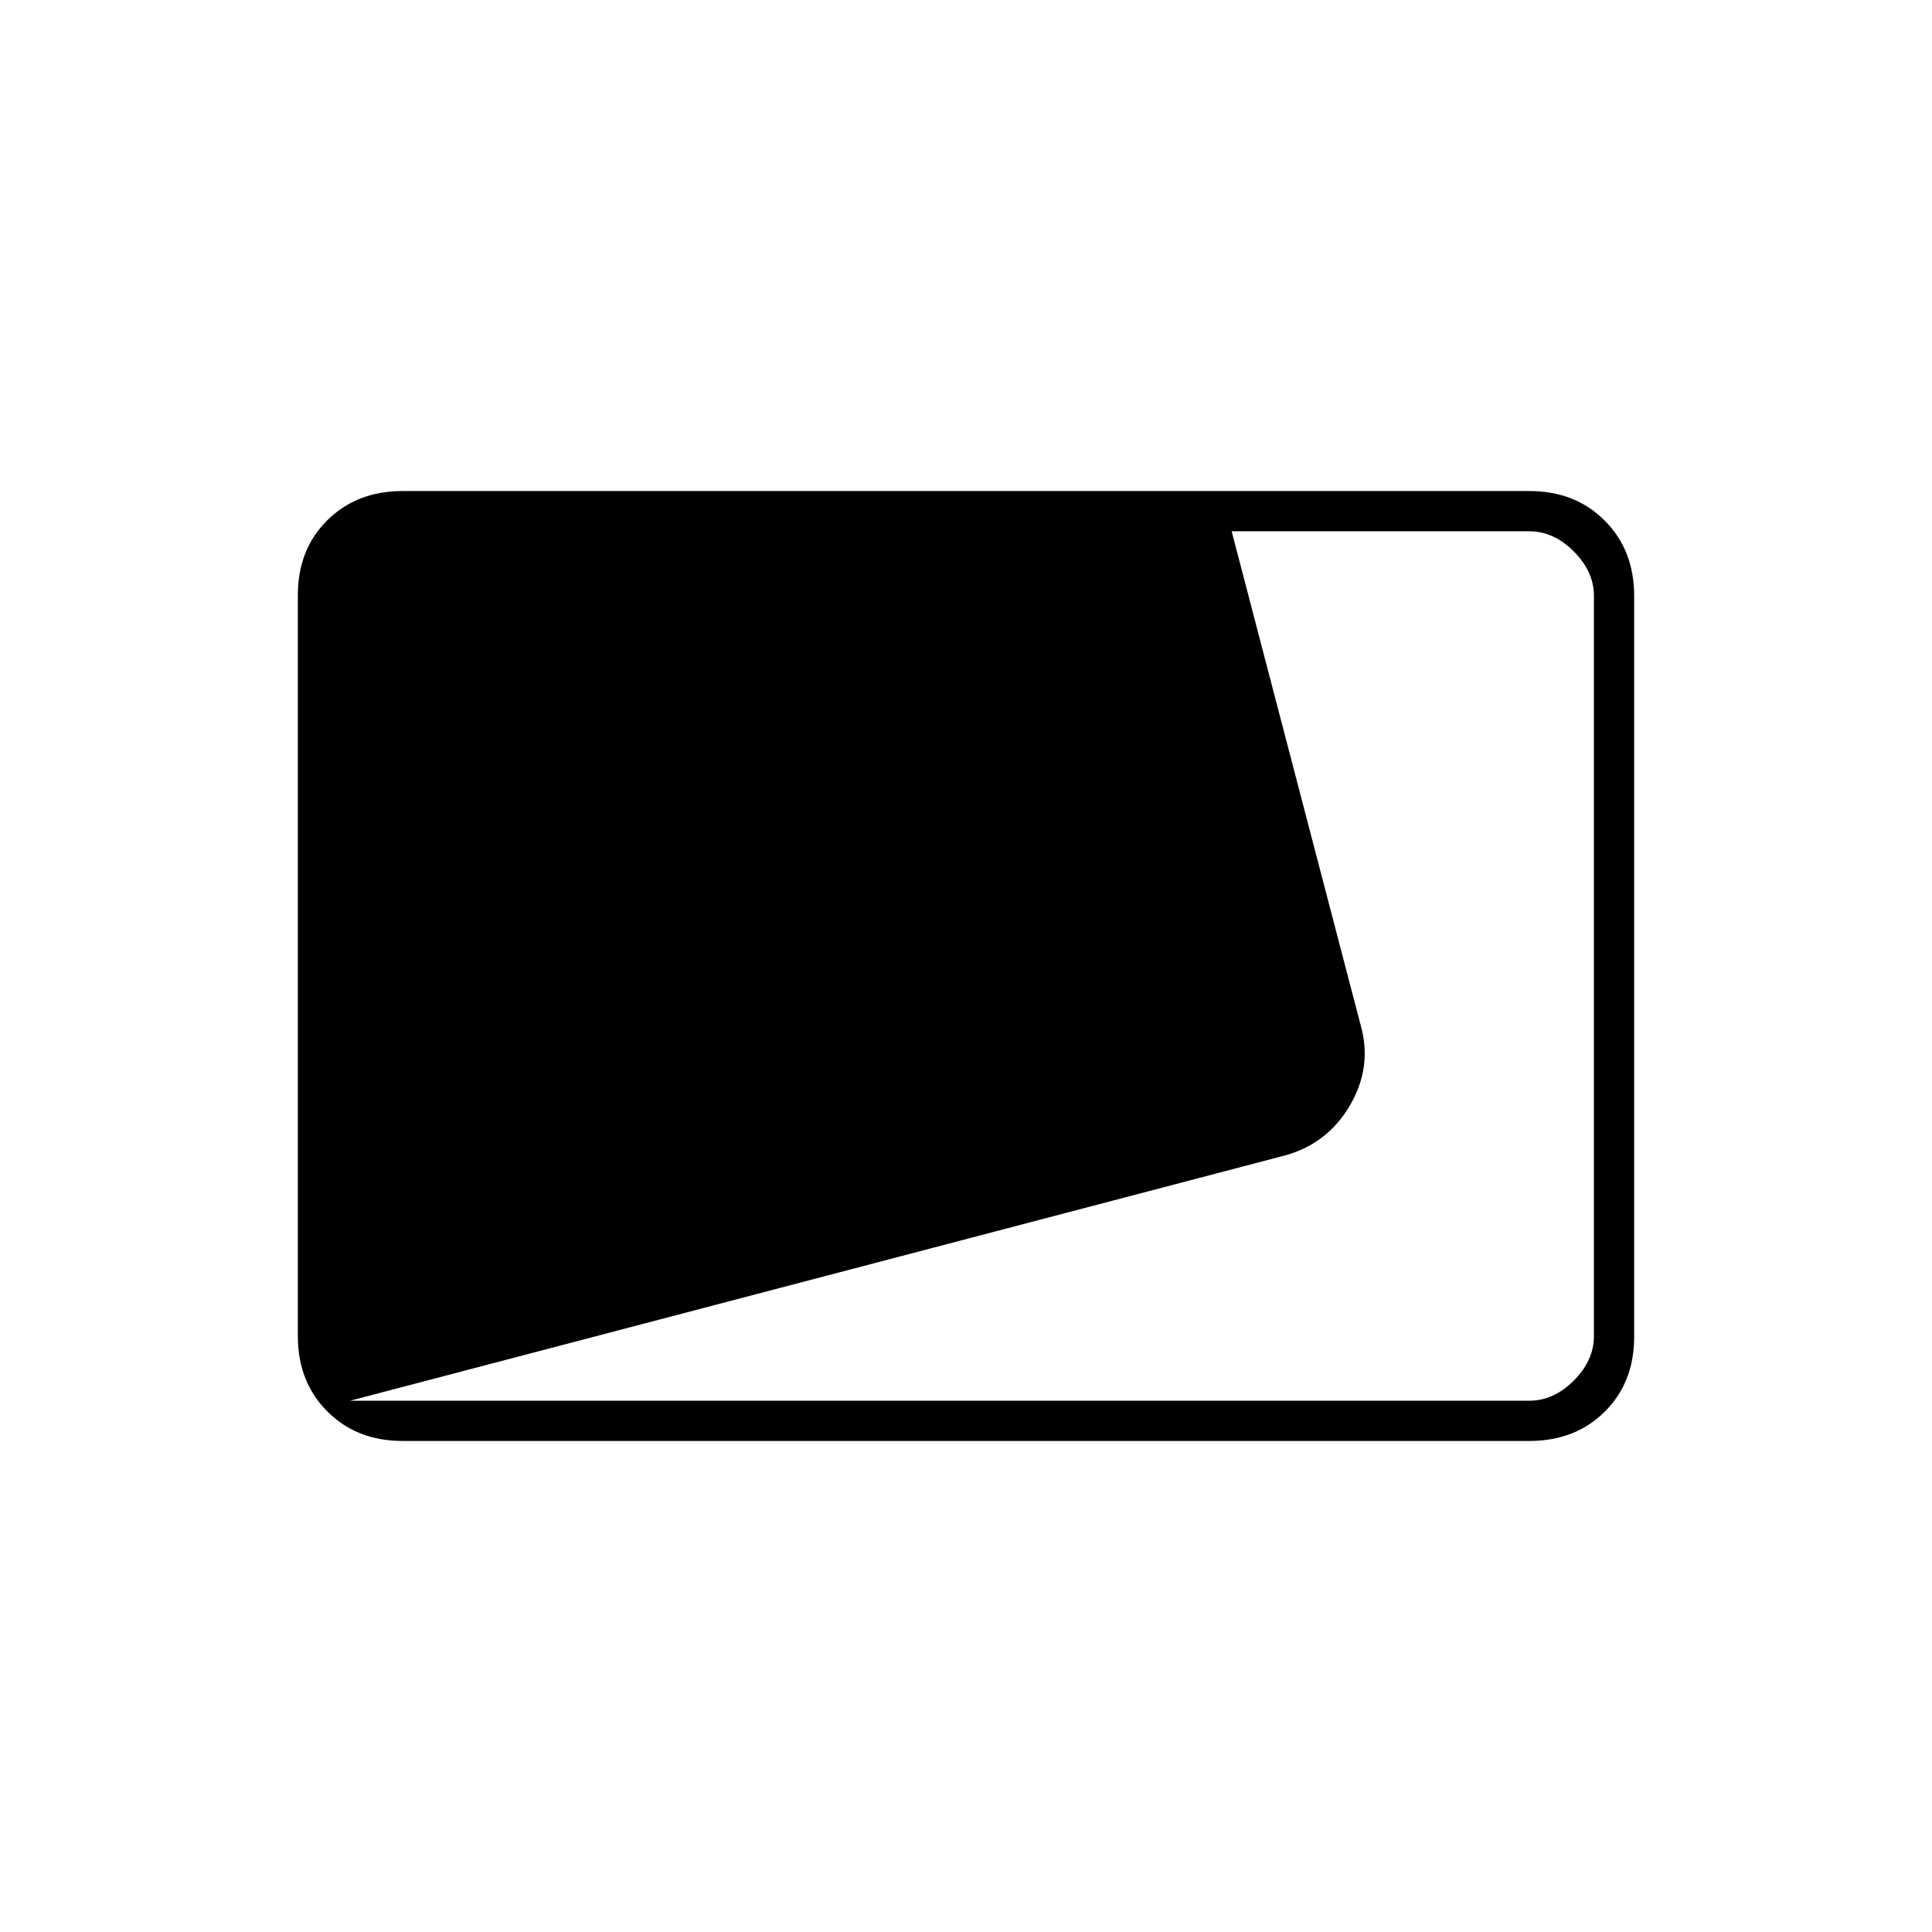 <svg xmlns="http://www.w3.org/2000/svg" height="20" viewBox="0 -960 960 960" width="20"><path d="M200-244q-22.7 0-37.35-14.662Q148-273.324 148-296.04v-368.243Q148-687 162.65-701.5T200-716h560q22.7 0 37.35 14.662Q812-686.676 812-663.96v368.243Q812-273 797.35-258.5T760-244H200Zm-26-20h586q12 0 22-10t10-22v-368q0-12-10-22t-22-10H612l64 245q6 20.764-5 39.882T639-386L174-264Z"/></svg>